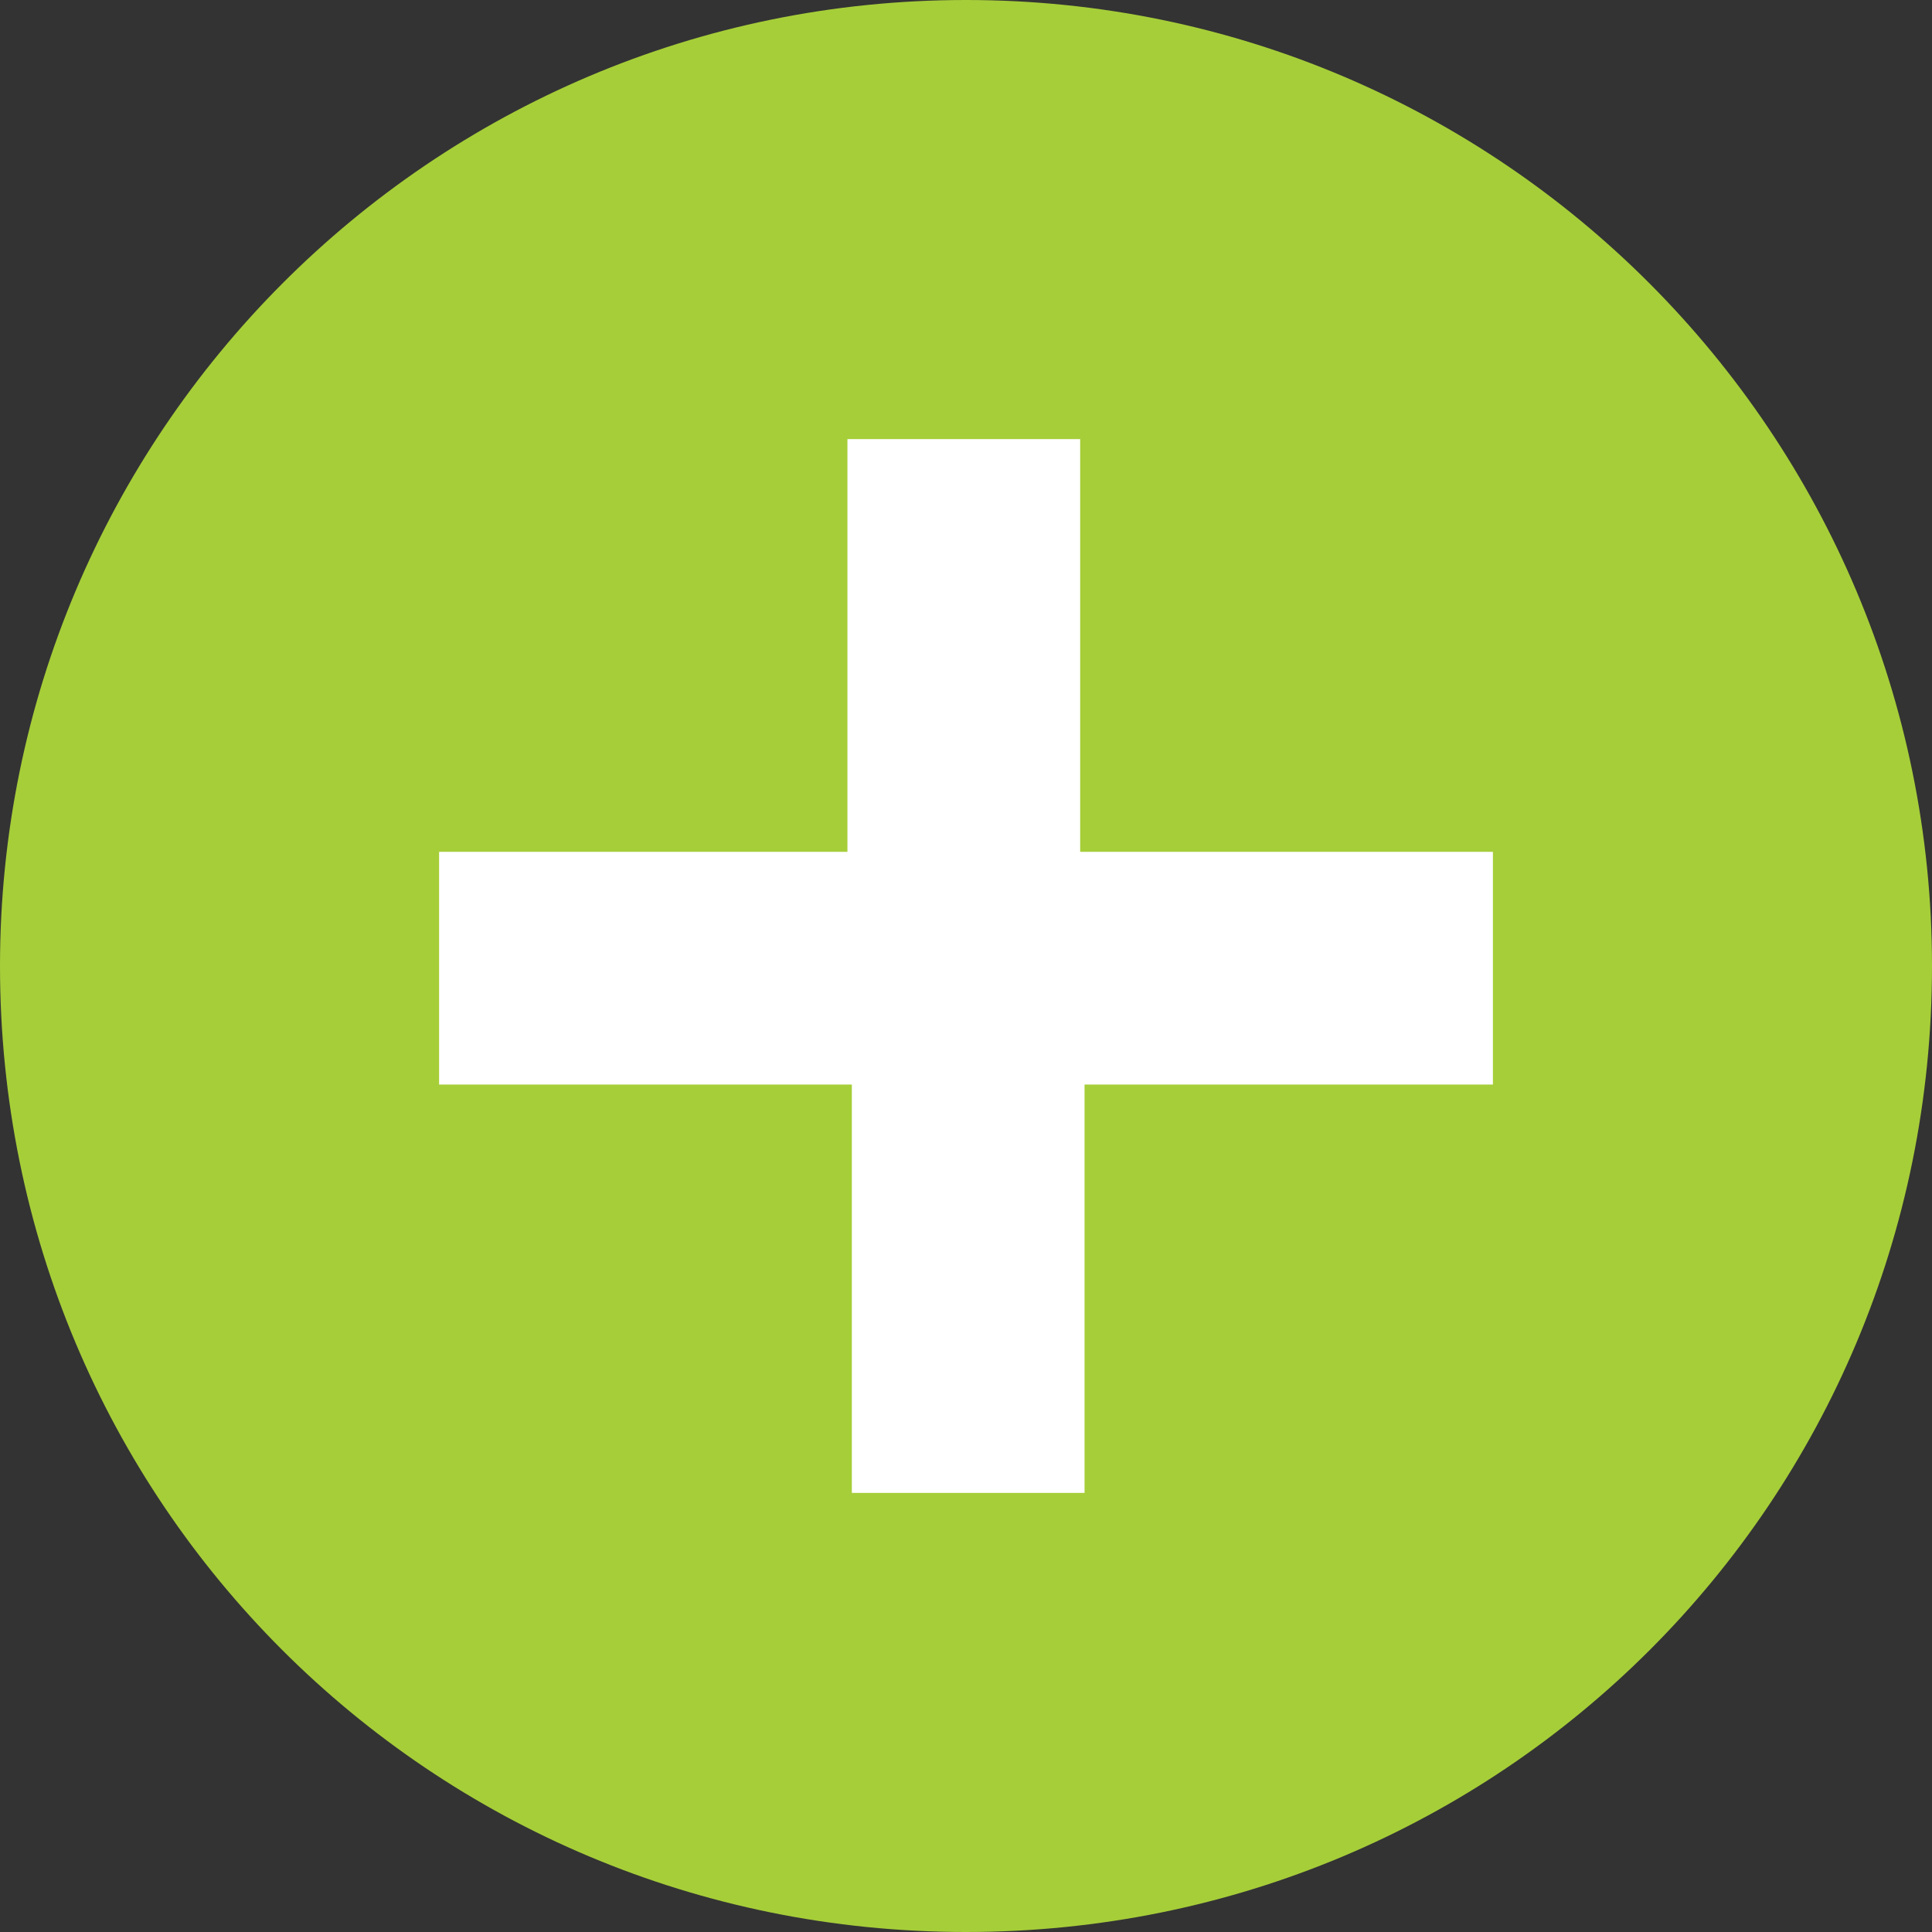 <?xml version="1.0" encoding="utf-8"?>
<!-- Generator: Adobe Illustrator 19.0.0, SVG Export Plug-In . SVG Version: 6.00 Build 0)  -->
<svg version="1.1" id="Modo_de_isolamento" xmlns="http://www.w3.org/2000/svg" xmlns:xlink="http://www.w3.org/1999/xlink" x="0px"
	 y="0px" viewBox="0 0 44 44" style="enable-background:new 0 0 44 44;" xml:space="preserve">
<rect x="0" y="0" width="44" height="44" fill="#333333" stroke="none"/>
<style type="text/css">
	.st0{fill:#A6CE39;}
	.st1{fill:#FFFFFF;}
</style>
<path class="st0" d="M22,0C9.8,0,0,9.9,0,22c0,12.2,9.8,22,22,22c12.2,0,22-9.8,22-22C44,9.9,34.2,0,22,0"/>
<g>
	<path class="st1" d="M19.4,24.7H10v-5.3h9.3V10h5.3v9.4H34v5.3h-9.3V34h-5.3V24.7z"/>
</g>
</svg>
